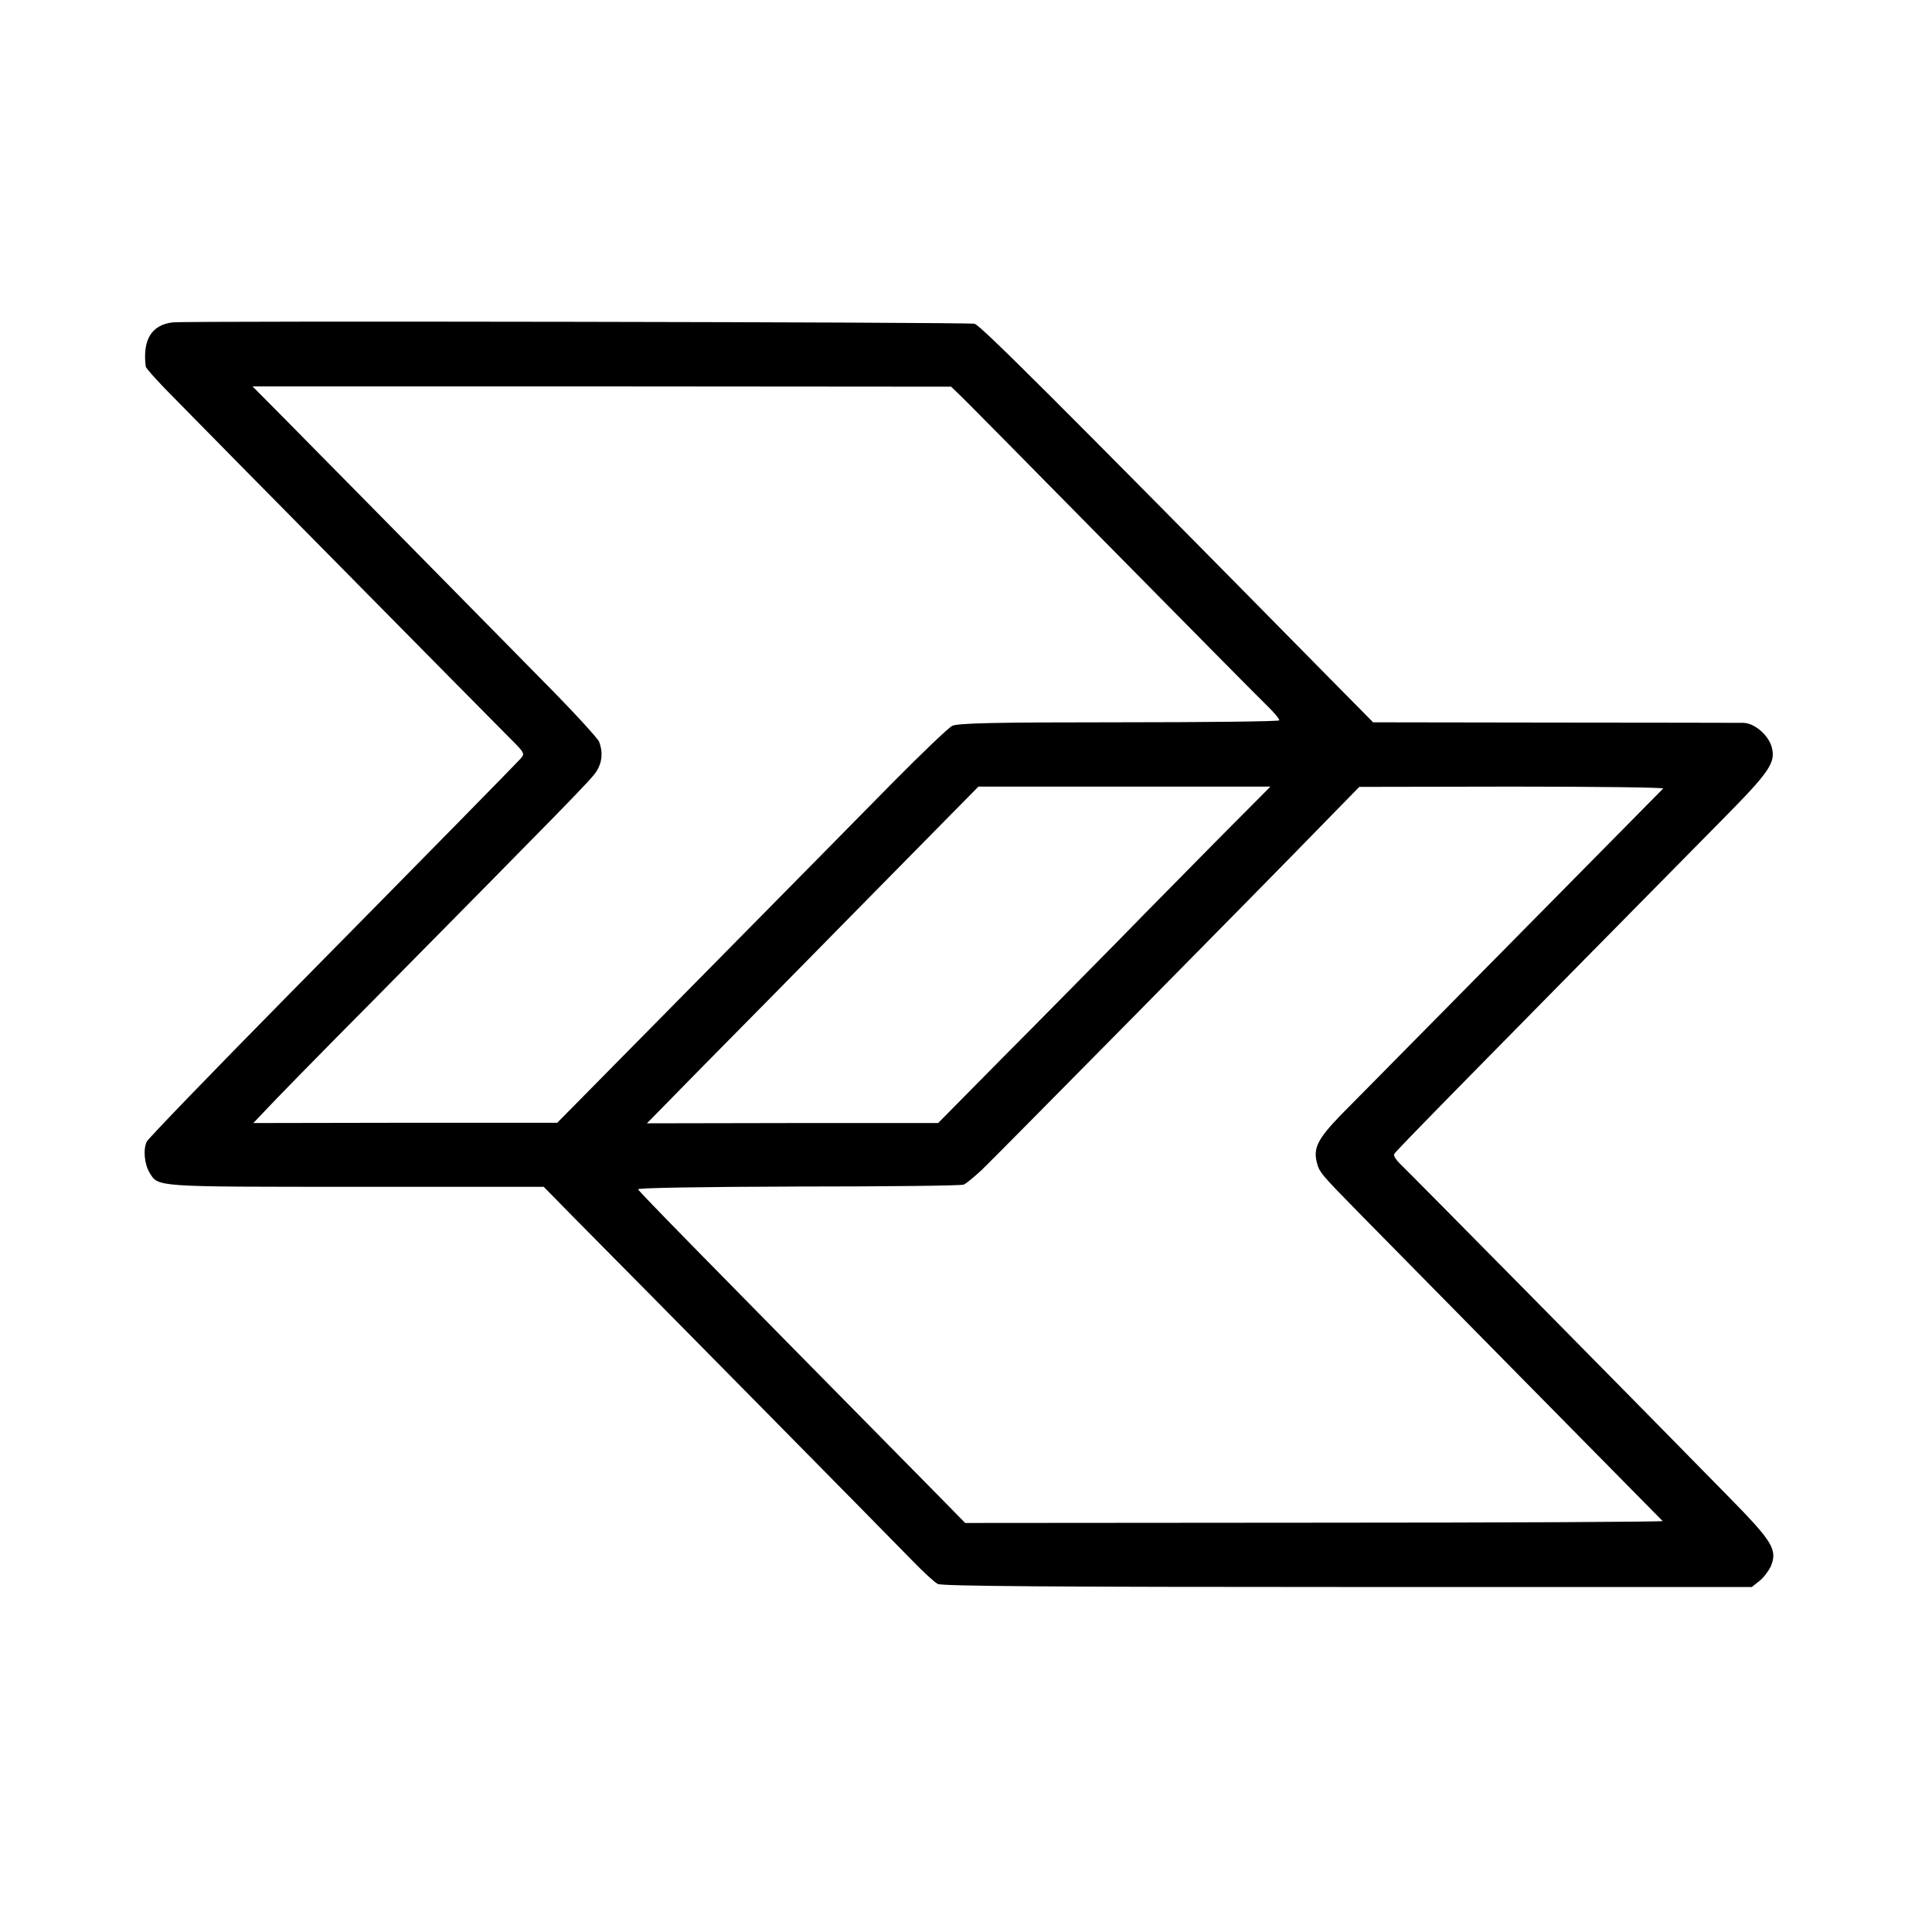 <?xml version="1.0" standalone="no"?>
<!DOCTYPE svg PUBLIC "-//W3C//DTD SVG 20010904//EN"
 "http://www.w3.org/TR/2001/REC-SVG-20010904/DTD/svg10.dtd">
<svg version="1.0" xmlns="http://www.w3.org/2000/svg"
 width="700pt" height="700pt" viewBox="0 0 700 700"
 preserveAspectRatio="xMidYMid meet">
<g transform="translate(0,700) scale(0.1,-0.1)"
fill="#000000" stroke="none">
<path d="M626 5832 c-77 -9 -110 -63 -98 -160 1 -7 48 -59 105 -116 56 -57
338 -344 627 -636 289 -293 552 -559 584 -591 58 -58 59 -59 41 -79 -26 -28
-278 -285 -850 -865 -269 -273 -496 -508 -503 -521 -14 -27 -9 -82 10 -113 32
-52 13 -51 747 -51 l681 0 102 -104 c272 -274 1181 -1196 1239 -1256 36 -37
75 -73 87 -79 15 -8 430 -11 1485 -11 l1464 0 28 22 c15 12 33 36 41 53 25 60
6 90 -149 248 -277 283 -1172 1190 -1196 1212 -13 13 -22 27 -20 33 3 9 243
253 1188 1211 173 175 196 208 180 265 -12 43 -62 86 -102 87 -17 0 -327 1
-687 1 l-655 1 -154 156 c-1004 1019 -1268 1282 -1290 1288 -26 6 -2850 11
-2905 5z m2844 -256 c14 -12 261 -263 550 -556 289 -293 546 -553 572 -578 26
-25 45 -49 43 -52 -3 -4 -265 -7 -582 -7 -451 0 -584 -3 -603 -13 -14 -7 -110
-99 -214 -204 -103 -105 -420 -426 -702 -712 l-515 -522 -550 0 -551 -1 54 57
c29 31 195 201 370 377 709 718 801 811 819 840 21 33 24 70 10 107 -5 13 -95
111 -201 218 -437 444 -829 842 -939 953 l-116 117 1266 0 1265 -1 24 -23z
m952 -1608 c-99 -101 -265 -268 -367 -373 -103 -104 -292 -297 -422 -427
l-234 -237 -528 0 -527 -1 200 204 c111 112 381 386 601 610 l400 406 529 0
529 0 -181 -182z m1604 175 c-33 -33 -1116 -1131 -1170 -1185 -79 -82 -97
-116 -86 -165 10 -41 10 -41 168 -202 100 -102 1064 -1080 1086 -1102 4 -3
-563 -6 -1260 -6 l-1267 -1 -101 103 c-846 858 -1082 1098 -1084 1106 -2 5
221 9 580 10 321 0 591 3 600 7 9 4 38 28 65 53 54 52 1040 1051 1239 1256
l129 132 554 1 c305 0 551 -3 547 -7z"/>
</g>
</svg>
